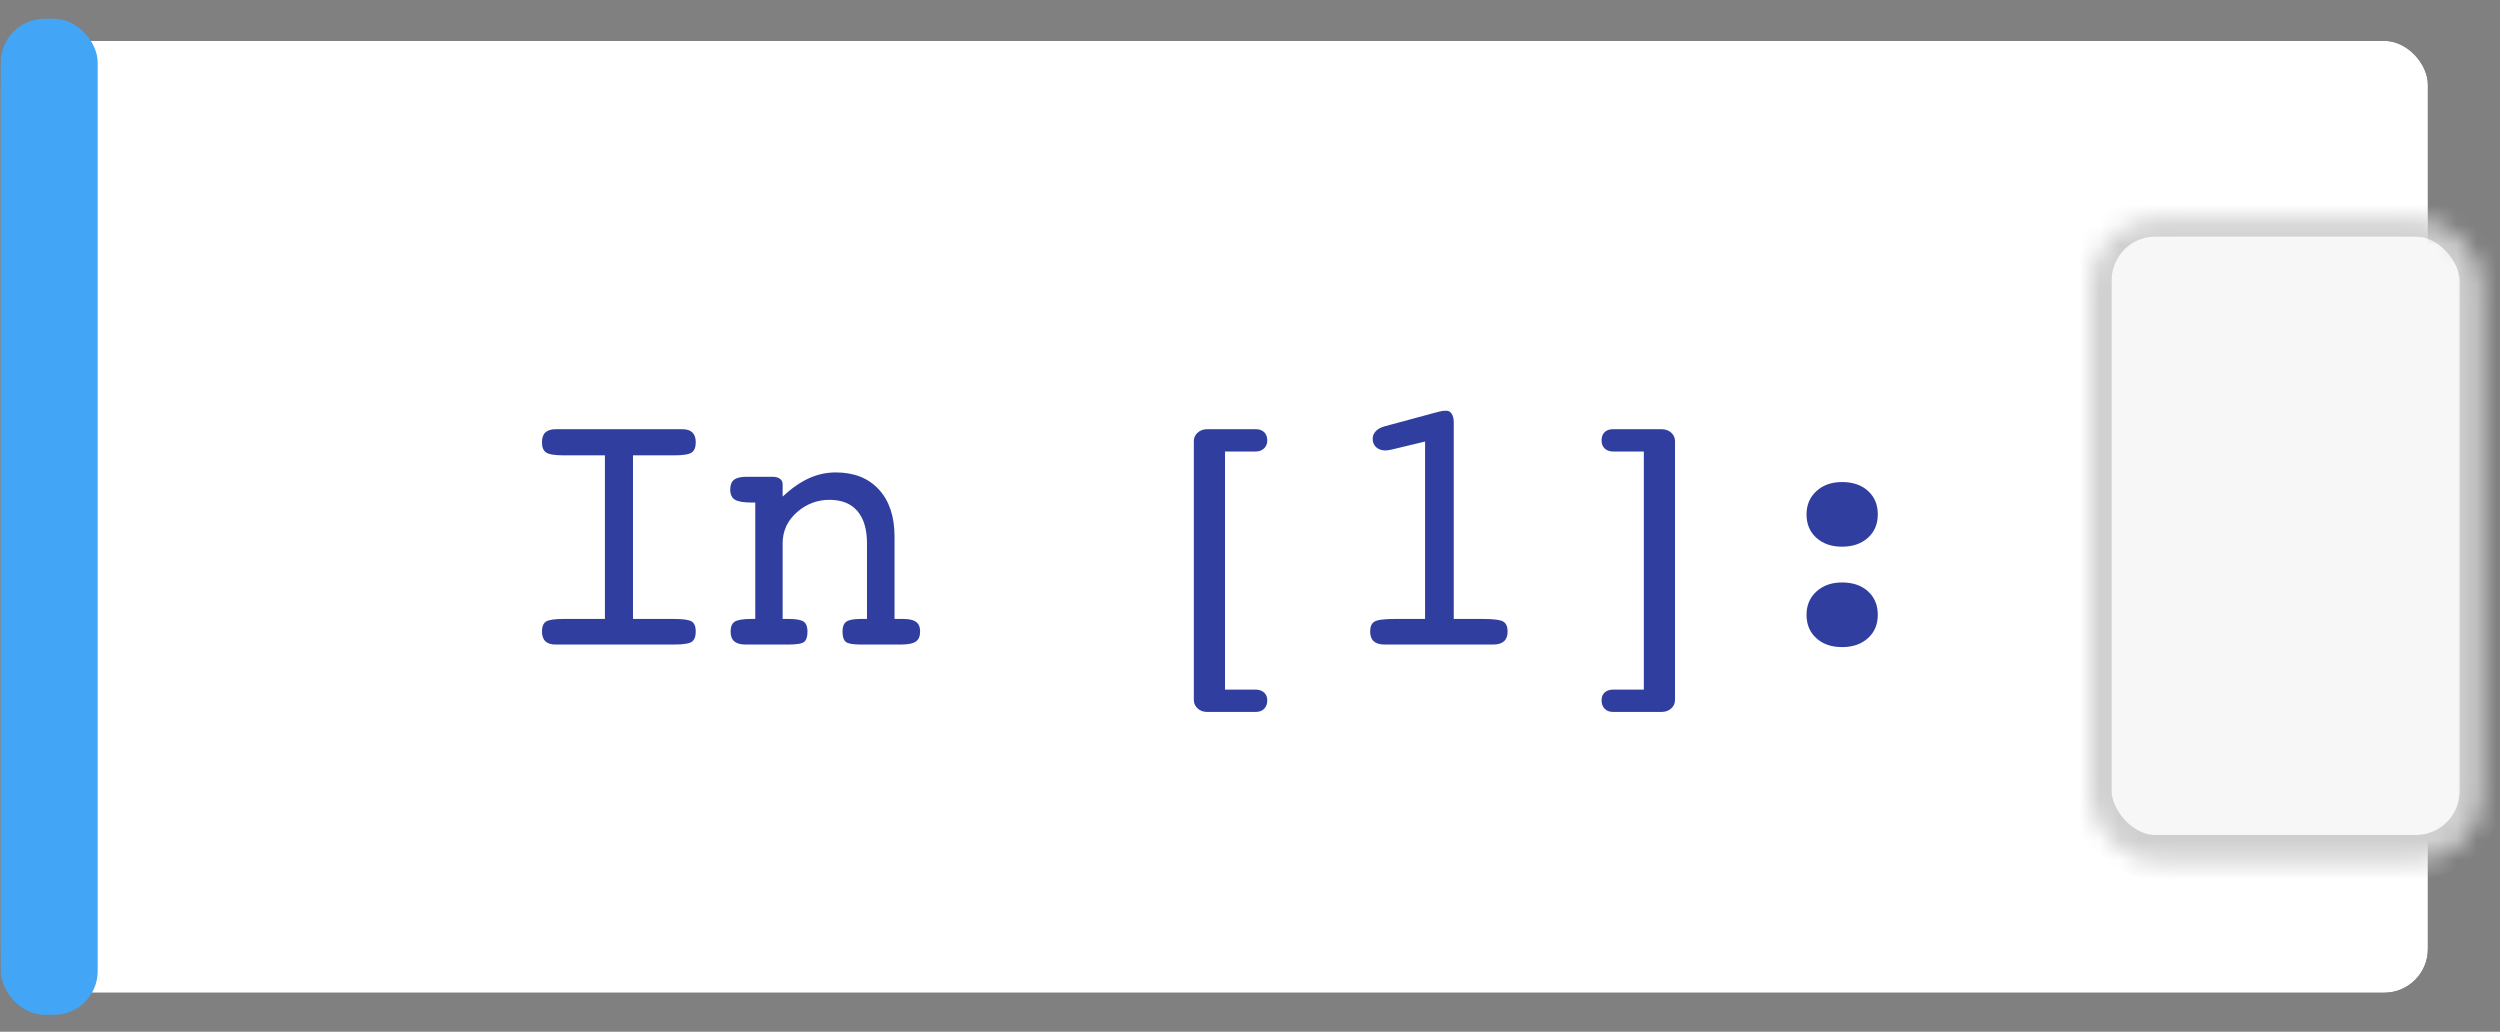 <?xml version="1.0" encoding="UTF-8" standalone="no"?>
<svg width="126px" height="52px" viewBox="0 0 126 52" version="1.1" xmlns="http://www.w3.org/2000/svg" xmlns:xlink="http://www.w3.org/1999/xlink">
    <rect x="0" y="0" width="126" height="52" fill="#808080" stroke="none"/>
    <!-- Generator: Sketch 42 (36781) - http://www.bohemiancoding.com/sketch -->
    <title>interfaces-blockdoc</title>
    <desc>Created with Sketch.</desc>
    <defs>
        <rect id="path-1" x="0.043" y="0.217" width="19.735" height="32.352" rx="3.3"></rect>
    </defs>
    <g id="Page-1" stroke="none" stroke-width="1" fill="none" fill-rule="evenodd">
        <g id="Artboard" transform="translate(-674, -326)">
            <g id="interfaces-block" transform="translate(674, 325)">
                <g id="Page-1">
                    <g id="Artboard">
                        <g id="Group-19">
                            <g id="Group-16">
                                <g id="Group-7">
                                    <g id="Group-3">
                                        <g id="Group" transform="translate(0.039, 0.963)">
                                            <g id="Rectangle-3" transform="translate(0, 2.069)">
                                                <g id="path-1-link" fill-rule="nonzero" fill="#000000">
                                                    <rect id="path-1" x="0" y="0.028" width="122.325" height="47.973" rx="2.2"></rect>
                                                </g>
                                                <g id="path-1-link" fill="#FFFFFF">
                                                    <rect id="path-1" x="0" y="0.028" width="122.325" height="47.973" rx="2.2"></rect>
                                                </g>
                                            </g>
                                            <rect id="Rectangle-3" fill="#42A5F5" fill-rule="nonzero" x="0" y="0.982" width="4.884" height="50.201" rx="2.2"></rect>
                                            <path d="M33.93,31.232 C34.4,31.232 34.7,31.276 34.831,31.365 C34.962,31.453 35.027,31.62 35.027,31.864 C35.027,32.114 34.962,32.286 34.831,32.381 C34.7,32.475 34.4,32.522 33.93,32.522 L27.952,32.522 C27.733,32.522 27.565,32.468 27.449,32.358 C27.334,32.248 27.276,32.083 27.276,31.864 C27.276,31.62 27.343,31.453 27.477,31.365 C27.611,31.276 27.912,31.232 28.382,31.232 L30.448,31.232 L30.448,22.987 L28.382,22.987 C27.925,22.987 27.626,22.939 27.486,22.845 C27.346,22.75 27.276,22.578 27.276,22.328 C27.276,22.102 27.334,21.936 27.449,21.829 C27.565,21.722 27.739,21.669 27.97,21.669 L34.36,21.669 C34.579,21.669 34.745,21.724 34.858,21.834 C34.971,21.944 35.027,22.108 35.027,22.328 C35.027,22.578 34.959,22.75 34.822,22.845 C34.685,22.939 34.387,22.987 33.93,22.987 L31.864,22.987 L31.864,31.232 L33.93,31.232 Z M38.026,31.232 L38.026,25.366 L37.852,25.366 C37.438,25.366 37.153,25.317 36.998,25.22 C36.842,25.122 36.764,24.951 36.764,24.707 C36.764,24.481 36.828,24.318 36.956,24.218 C37.084,24.117 37.292,24.067 37.578,24.067 L38.885,24.067 C39.05,24.067 39.178,24.1 39.269,24.167 C39.361,24.234 39.406,24.326 39.406,24.442 L39.406,25.064 C39.851,24.649 40.291,24.343 40.727,24.144 C41.163,23.946 41.615,23.847 42.085,23.847 C43.005,23.847 43.729,24.134 44.256,24.707 C44.783,25.281 45.046,26.074 45.046,27.087 L45.046,31.232 L45.476,31.232 C45.781,31.232 46,31.282 46.134,31.383 C46.268,31.484 46.335,31.644 46.335,31.864 C46.335,32.101 46.264,32.271 46.12,32.371 C45.977,32.472 45.723,32.522 45.357,32.522 L43.337,32.522 C42.947,32.522 42.697,32.477 42.587,32.385 C42.478,32.294 42.423,32.12 42.423,31.864 C42.423,31.626 42.487,31.461 42.615,31.369 C42.743,31.278 42.984,31.232 43.337,31.232 L43.657,31.232 L43.657,27.425 C43.657,26.711 43.495,26.167 43.172,25.792 C42.849,25.416 42.38,25.229 41.765,25.229 C41.143,25.229 40.595,25.439 40.119,25.86 C39.644,26.281 39.406,26.803 39.406,27.425 L39.406,31.232 L39.726,31.232 C40.092,31.232 40.339,31.278 40.467,31.369 C40.595,31.461 40.659,31.626 40.659,31.864 C40.659,32.12 40.604,32.294 40.494,32.385 C40.384,32.477 40.116,32.522 39.69,32.522 L37.532,32.522 C37.282,32.522 37.095,32.469 36.97,32.362 C36.845,32.256 36.783,32.089 36.783,31.864 C36.783,31.62 36.854,31.453 36.998,31.365 C37.141,31.276 37.42,31.232 37.834,31.232 L38.026,31.232 Z M61.702,34.792 L63.238,34.792 C63.415,34.792 63.558,34.841 63.668,34.938 C63.777,35.036 63.832,35.167 63.832,35.332 C63.832,35.509 63.78,35.651 63.677,35.757 C63.573,35.864 63.433,35.918 63.256,35.918 L60.797,35.918 C60.608,35.918 60.45,35.86 60.322,35.744 C60.194,35.628 60.13,35.484 60.13,35.314 L60.13,22.273 C60.13,22.102 60.194,21.959 60.322,21.843 C60.45,21.727 60.608,21.669 60.797,21.669 L63.256,21.669 C63.433,21.669 63.573,21.719 63.677,21.82 C63.78,21.921 63.832,22.059 63.832,22.236 C63.832,22.401 63.777,22.535 63.668,22.639 C63.558,22.743 63.415,22.795 63.238,22.795 L61.702,22.795 L61.702,34.792 Z M70.067,22.703 L69.889,22.731 C69.849,22.737 69.814,22.74 69.783,22.74 C69.595,22.74 69.441,22.686 69.322,22.58 C69.203,22.473 69.144,22.331 69.144,22.154 C69.144,22.008 69.195,21.879 69.299,21.77 C69.403,21.66 69.552,21.577 69.747,21.523 L72.462,20.79 C72.529,20.772 72.594,20.758 72.658,20.749 C72.722,20.74 72.788,20.736 72.855,20.736 C72.971,20.736 73.062,20.789 73.129,20.896 C73.196,21.002 73.23,21.147 73.23,21.33 L73.23,31.232 L74.692,31.232 C75.235,31.232 75.579,31.276 75.725,31.365 C75.871,31.453 75.945,31.62 75.945,31.864 C75.945,32.083 75.884,32.248 75.762,32.358 C75.64,32.468 75.457,32.522 75.213,32.522 L69.747,32.522 C69.503,32.522 69.32,32.468 69.198,32.358 C69.077,32.248 69.016,32.083 69.016,31.864 C69.016,31.62 69.089,31.453 69.235,31.365 C69.381,31.276 69.726,31.232 70.268,31.232 L71.785,31.232 L71.785,22.291 L70.067,22.703 Z M82.81,22.795 L81.274,22.795 C81.091,22.795 80.947,22.744 80.84,22.644 C80.733,22.543 80.68,22.407 80.68,22.236 C80.68,22.059 80.73,21.921 80.831,21.82 C80.931,21.719 81.073,21.669 81.256,21.669 L83.706,21.669 C83.901,21.669 84.062,21.727 84.19,21.843 C84.318,21.959 84.382,22.102 84.382,22.273 L84.382,35.314 C84.382,35.484 84.318,35.628 84.19,35.744 C84.062,35.86 83.901,35.918 83.706,35.918 L81.256,35.918 C81.079,35.918 80.939,35.864 80.835,35.757 C80.732,35.651 80.68,35.509 80.68,35.332 C80.68,35.161 80.733,35.028 80.84,34.934 C80.947,34.839 81.091,34.792 81.274,34.792 L82.81,34.792 L82.81,22.795 Z M91.01,25.961 C91.01,25.485 91.176,25.095 91.508,24.79 C91.84,24.485 92.271,24.332 92.802,24.332 C93.344,24.332 93.78,24.481 94.109,24.78 C94.438,25.079 94.602,25.473 94.602,25.961 C94.602,26.449 94.436,26.843 94.104,27.141 C93.772,27.44 93.338,27.59 92.802,27.59 C92.265,27.59 91.833,27.44 91.504,27.141 C91.174,26.843 91.01,26.449 91.01,25.961 Z M91.01,31.022 C91.01,30.546 91.176,30.155 91.508,29.85 C91.84,29.545 92.271,29.393 92.802,29.393 C93.344,29.393 93.78,29.542 94.109,29.841 C94.438,30.14 94.602,30.534 94.602,31.022 C94.602,31.51 94.436,31.903 94.104,32.202 C93.772,32.501 93.338,32.651 92.802,32.651 C92.265,32.651 91.833,32.501 91.504,32.202 C91.174,31.903 91.01,31.51 91.01,31.022 Z" id="In-[1]:" fill="#303F9F" fill-rule="nonzero"></path>
                                            <g id="Rectangle-5" transform="translate(105.247, 10.649)">
                                                <g id="path-3-Clipped">
                                                    <mask id="mask-2" fill="white">
                                                        <use xlink:href="#path-1"></use>
                                                    </mask>
                                                    <g id="path-3"></g>
                                                    <rect id="path-3" stroke="#CFCFCF" stroke-width="2.2" fill="#F7F7F7" fill-rule="nonzero" mask="url(#mask-2)" x="0.043" y="0.217" width="19.735" height="32.352" rx="3.3"></rect>
                                                </g>
                                            </g>
                                        </g>
                                    </g>
                                </g>
                            </g>
                        </g>
                    </g>
                </g>
            </g>
        </g>
    </g>
</svg>